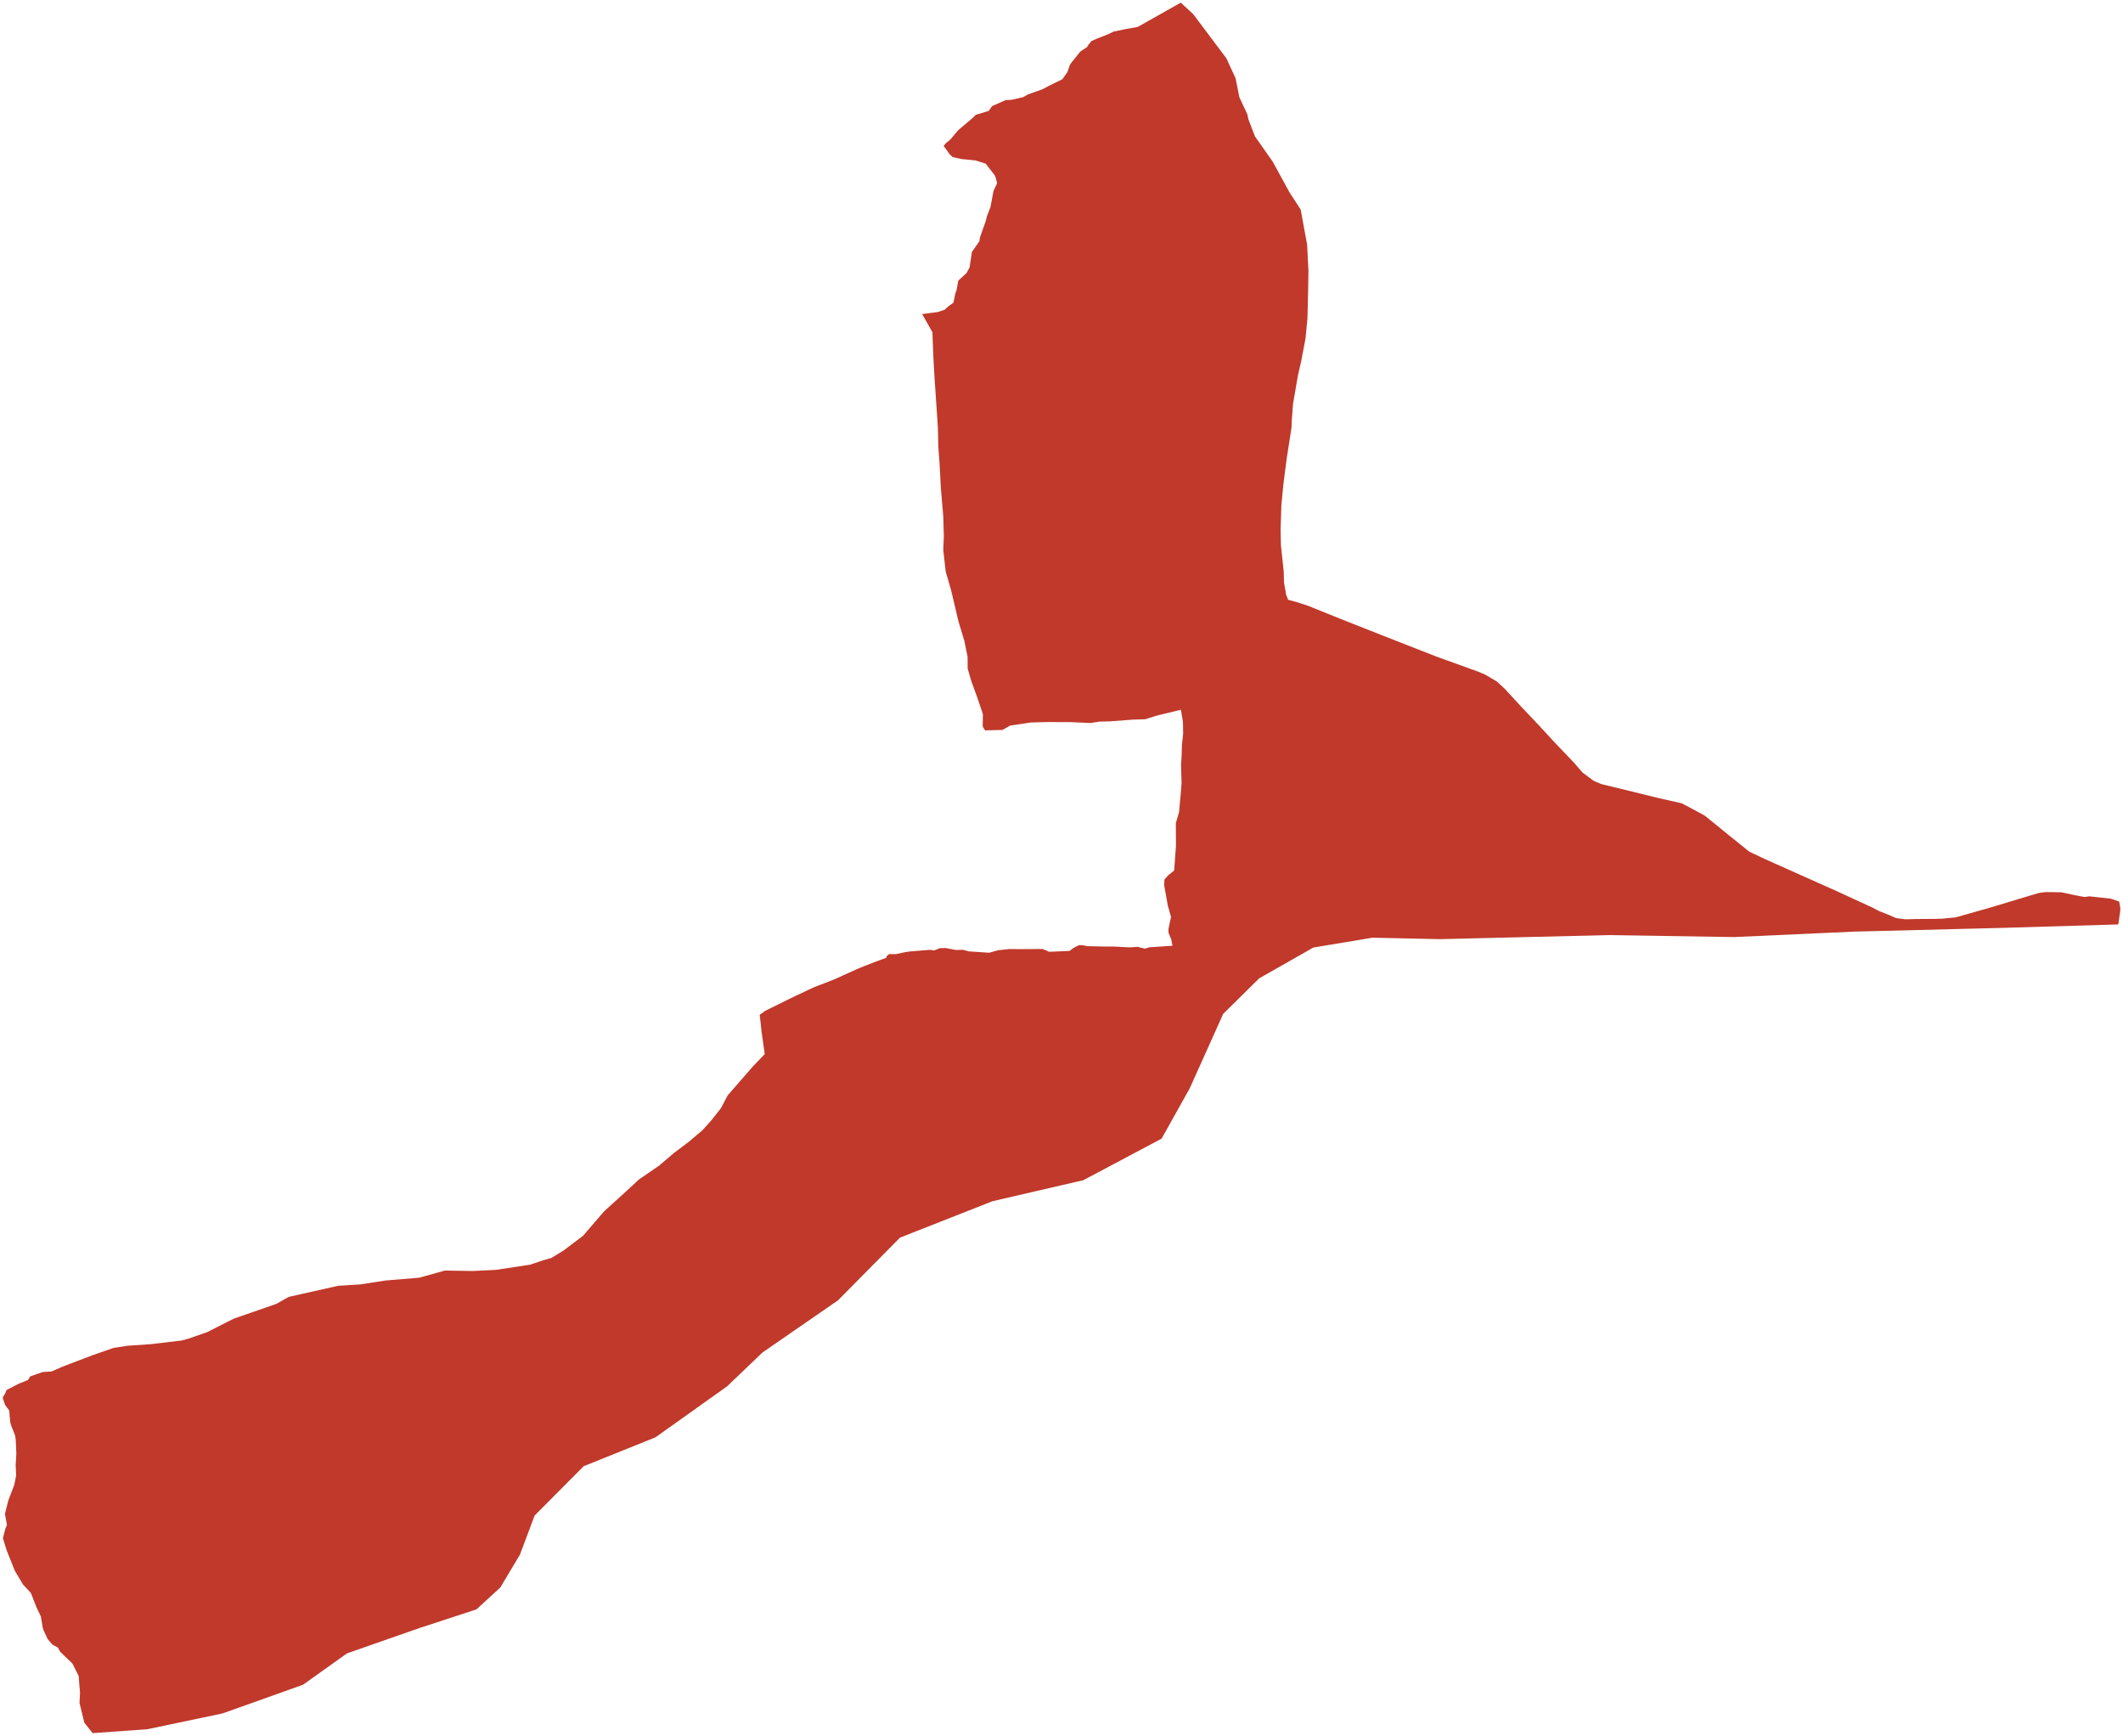<?xml version="1.0"?>
<svg xmlns="http://www.w3.org/2000/svg" version="1.2" baseProfile="tiny" fill="#f9c113" width="800" height="654" viewBox="0 0 800 654" stroke-linecap="round" stroke-linejoin="round">
<g fill="#c0392b" id="id_255">
<path d="M 470.05 43.08 470.41 44.9 472.9 51.38 479.63 60.97 485.83 72.33 490.13 78.96 492.56 92.21 493.06 102.1 492.94 109.48 492.68 119.88 491.95 127.51 490.35 135.98 489.13 141.27 487.25 152.11 486.81 157.98 486.65 161.31 484.87 172.71 483.65 182.13 482.85 190.34 482.56 199.68 482.69 205.48 483.74 215.33 483.84 219.41 484.65 224.09 485.4 225.98 488.62 226.84 493.08 228.31 505.11 233.17 521.41 239.6 541.38 247.42 557.04 253.07 559.81 254.26 564.09 256.8 567 259.48 572.87 265.87 572.96 265.97 580.05 273.45 585.89 279.79 593.02 287.25 596.37 291.1 600.55 294.21 603.45 295.43 615.55 298.37 624.83 300.66 633.67 302.65 637.11 304.44 642.43 307.33 652.6 315.6 659.21 320.91 665.06 323.66 675.45 328.31 692.2 335.79 705.69 342.01 707.95 343.21 711.63 344.66 714.54 345.93 718 346.36 722.23 346.26 729.02 346.21 731.71 346.14 736.92 345.65 749.96 341.95 764.79 337.49 768.31 336.44 770.8 336.11 774.06 336.14 776.83 336.2 781.92 337.3 785.48 337.96 787.29 337.71 795.37 338.59 798.56 339.67 799 342.09 798.96 343.19 798.24 348.3 758.57 349.48 754.54 349.6 698.68 351.01 653.48 353.06 606.13 352.32 550.06 353.67 542.59 353.85 528.72 353.55 517.14 353.3 494.9 357.01 488.71 360.53 474.49 368.62 460.93 382 448.33 410.03 437.72 429.01 408.25 444.66 373.99 452.59 339.14 466.31 332.41 473.12 324.79 480.82 315.79 489.93 287.3 509.6 274.02 522.31 247 541.55 219.92 552.45 201.46 571.02 195.92 585.76 188.54 598.11 186.3 600.17 179.53 606.38 178.27 606.79 158.17 613.37 130.76 622.94 114.2 634.76 83.86 645.58 55.47 651.54 34.9 653 31.77 649.04 29.96 641.6 30.16 637.65 29.97 635.65 29.65 631.48 27.28 626.76 22.72 622.4 21.78 620.73 19.72 619.63 17.95 617.55 16.43 614.28 16.14 613.39 15.4 609.07 13.68 605.43 11.66 600.22 8.64 596.96 5.59 591.83 2.52 584.15 1.1 579.54 2 576.02 2.61 574.54 1.86 570.37 3.17 565.22 5.41 559.39 6.08 555.87 5.91 551.96 6.16 547.64 5.93 542.48 5.71 540.88 4.28 537.28 3.85 535.79 3.46 531.41 1.92 529.36 1 526.6 1.96 524.97 2.49 523.71 7.13 521.32 10.53 519.96 11.47 518.55 16.09 516.95 19.44 516.73 23.66 514.88 28.93 512.87 34.98 510.58 42.87 507.83 48.02 507.05 57.08 506.42 68.47 505.06 71 504.38 78.07 501.91 85.82 497.97 88.18 496.81 95.44 494.29 104.1 491.28 108.81 488.63 127.43 484.45 135.8 483.93 145.11 482.48 157.97 481.4 167.66 478.71 171.36 478.77 178.14 478.88 186.88 478.45 199.7 476.51 204.75 474.83 207.78 473.96 212.51 471.05 219.74 465.58 227.65 456.39 236.15 448.68 240.81 444.36 248.36 439.19 253.96 434.41 259.36 430.35 264.74 425.81 267.94 422.25 271.64 417.57 274.23 412.68 283.68 401.83 288.17 397.15 286.99 388.77 286.28 382.35 288.31 380.88 296.41 376.87 299.77 375.24 306.61 372.01 314.24 369.07 317.59 367.55 323.68 364.8 330.21 362.23 333.91 360.9 334.23 360.12 335.04 359.48 337.65 359.49 341.11 358.74 343.05 358.47 350.36 357.87 352.02 358.09 354.18 357.23 356.44 357.21 360.23 357.94 362.89 357.86 365.02 358.45 372.73 358.97 376.19 358.02 380.35 357.57 383.96 357.61 392.93 357.56 395.39 358.61 403.06 358.28 404.51 357.15 406.62 356.1 408.06 356.16 409.8 356.49 415.65 356.62 419.41 356.62 425.69 356.94 428.69 356.75 431.46 357.42 433.03 356.92 439.01 356.53 441.49 356.36 441.82 356.33 441.34 353.9 440.32 351.41 440.31 349.99 440.91 347.09 441.28 345.5 440.07 341.27 439.32 337.02 438.69 333.63 438.79 331.4 440.13 329.86 442.47 327.94 442.62 325.73 443.14 318.62 443.08 310.13 444.29 306.04 444.87 299.69 445.25 295.13 445.05 288.3 445.28 284.46 445.38 280.7 445.85 276.39 445.76 271.96 445 267.42 436.89 269.38 435.6 269.7 431.58 270.99 426.83 271.14 418.1 271.8 414.35 271.88 411.01 272.41 402.96 272.06 398.47 272.06 394.55 272.04 388.32 272.23 380.67 273.38 377.74 275.02 371.21 275.19 370.3 273.69 370.38 269.07 368.53 263.57 365.91 256.29 364.64 251.9 364.62 248.41 364.6 247.43 363.41 241.54 361.18 234.15 358.41 222.42 356.36 215.3 355.45 207.25 355.66 201.9 355.44 194.45 354.54 183.88 354.03 174.24 353.59 168.47 353.42 161.06 352.16 142.43 351.72 134.66 351.36 125.18 347.49 118.33 353.39 117.56 355.97 116.69 357.53 115.29 359.27 114.06 359.95 110.77 360.48 109.18 361.1 105.74 364.24 102.84 365.35 100.76 366.26 94.9 369.04 90.91 369.3 89.35 371.45 83.31 371.93 81.38 373.26 77.94 374.36 71.97 375.73 69.08 375.25 67.07 374.87 66.1 371.43 61.65 367.51 60.43 362.25 59.92 358.98 59.19 357.88 58.15 355.58 54.97 356.5 53.88 358.06 52.63 361.04 49.09 362.97 47.44 366.47 44.47 367.71 43.26 372.55 41.8 373.88 39.96 378.93 37.72 381.17 37.6 385.6 36.59 387.32 35.59 392.93 33.59 395.2 32.36 400.33 29.85 402.21 27.18 403.2 24.36 403.99 23.28 407.08 19.44 409.67 17.7 410.23 16.75 411.28 15.48 413.2 14.62 417.81 12.79 419.64 11.9 424.1 10.97 428.72 10.15 432.4 8.07 444.94 1 449.63 5.33 462.16 22.01 463.75 25.47 465.61 29.51 467.02 36.63 470.05 43.08 Z"/>
</g>
</svg>